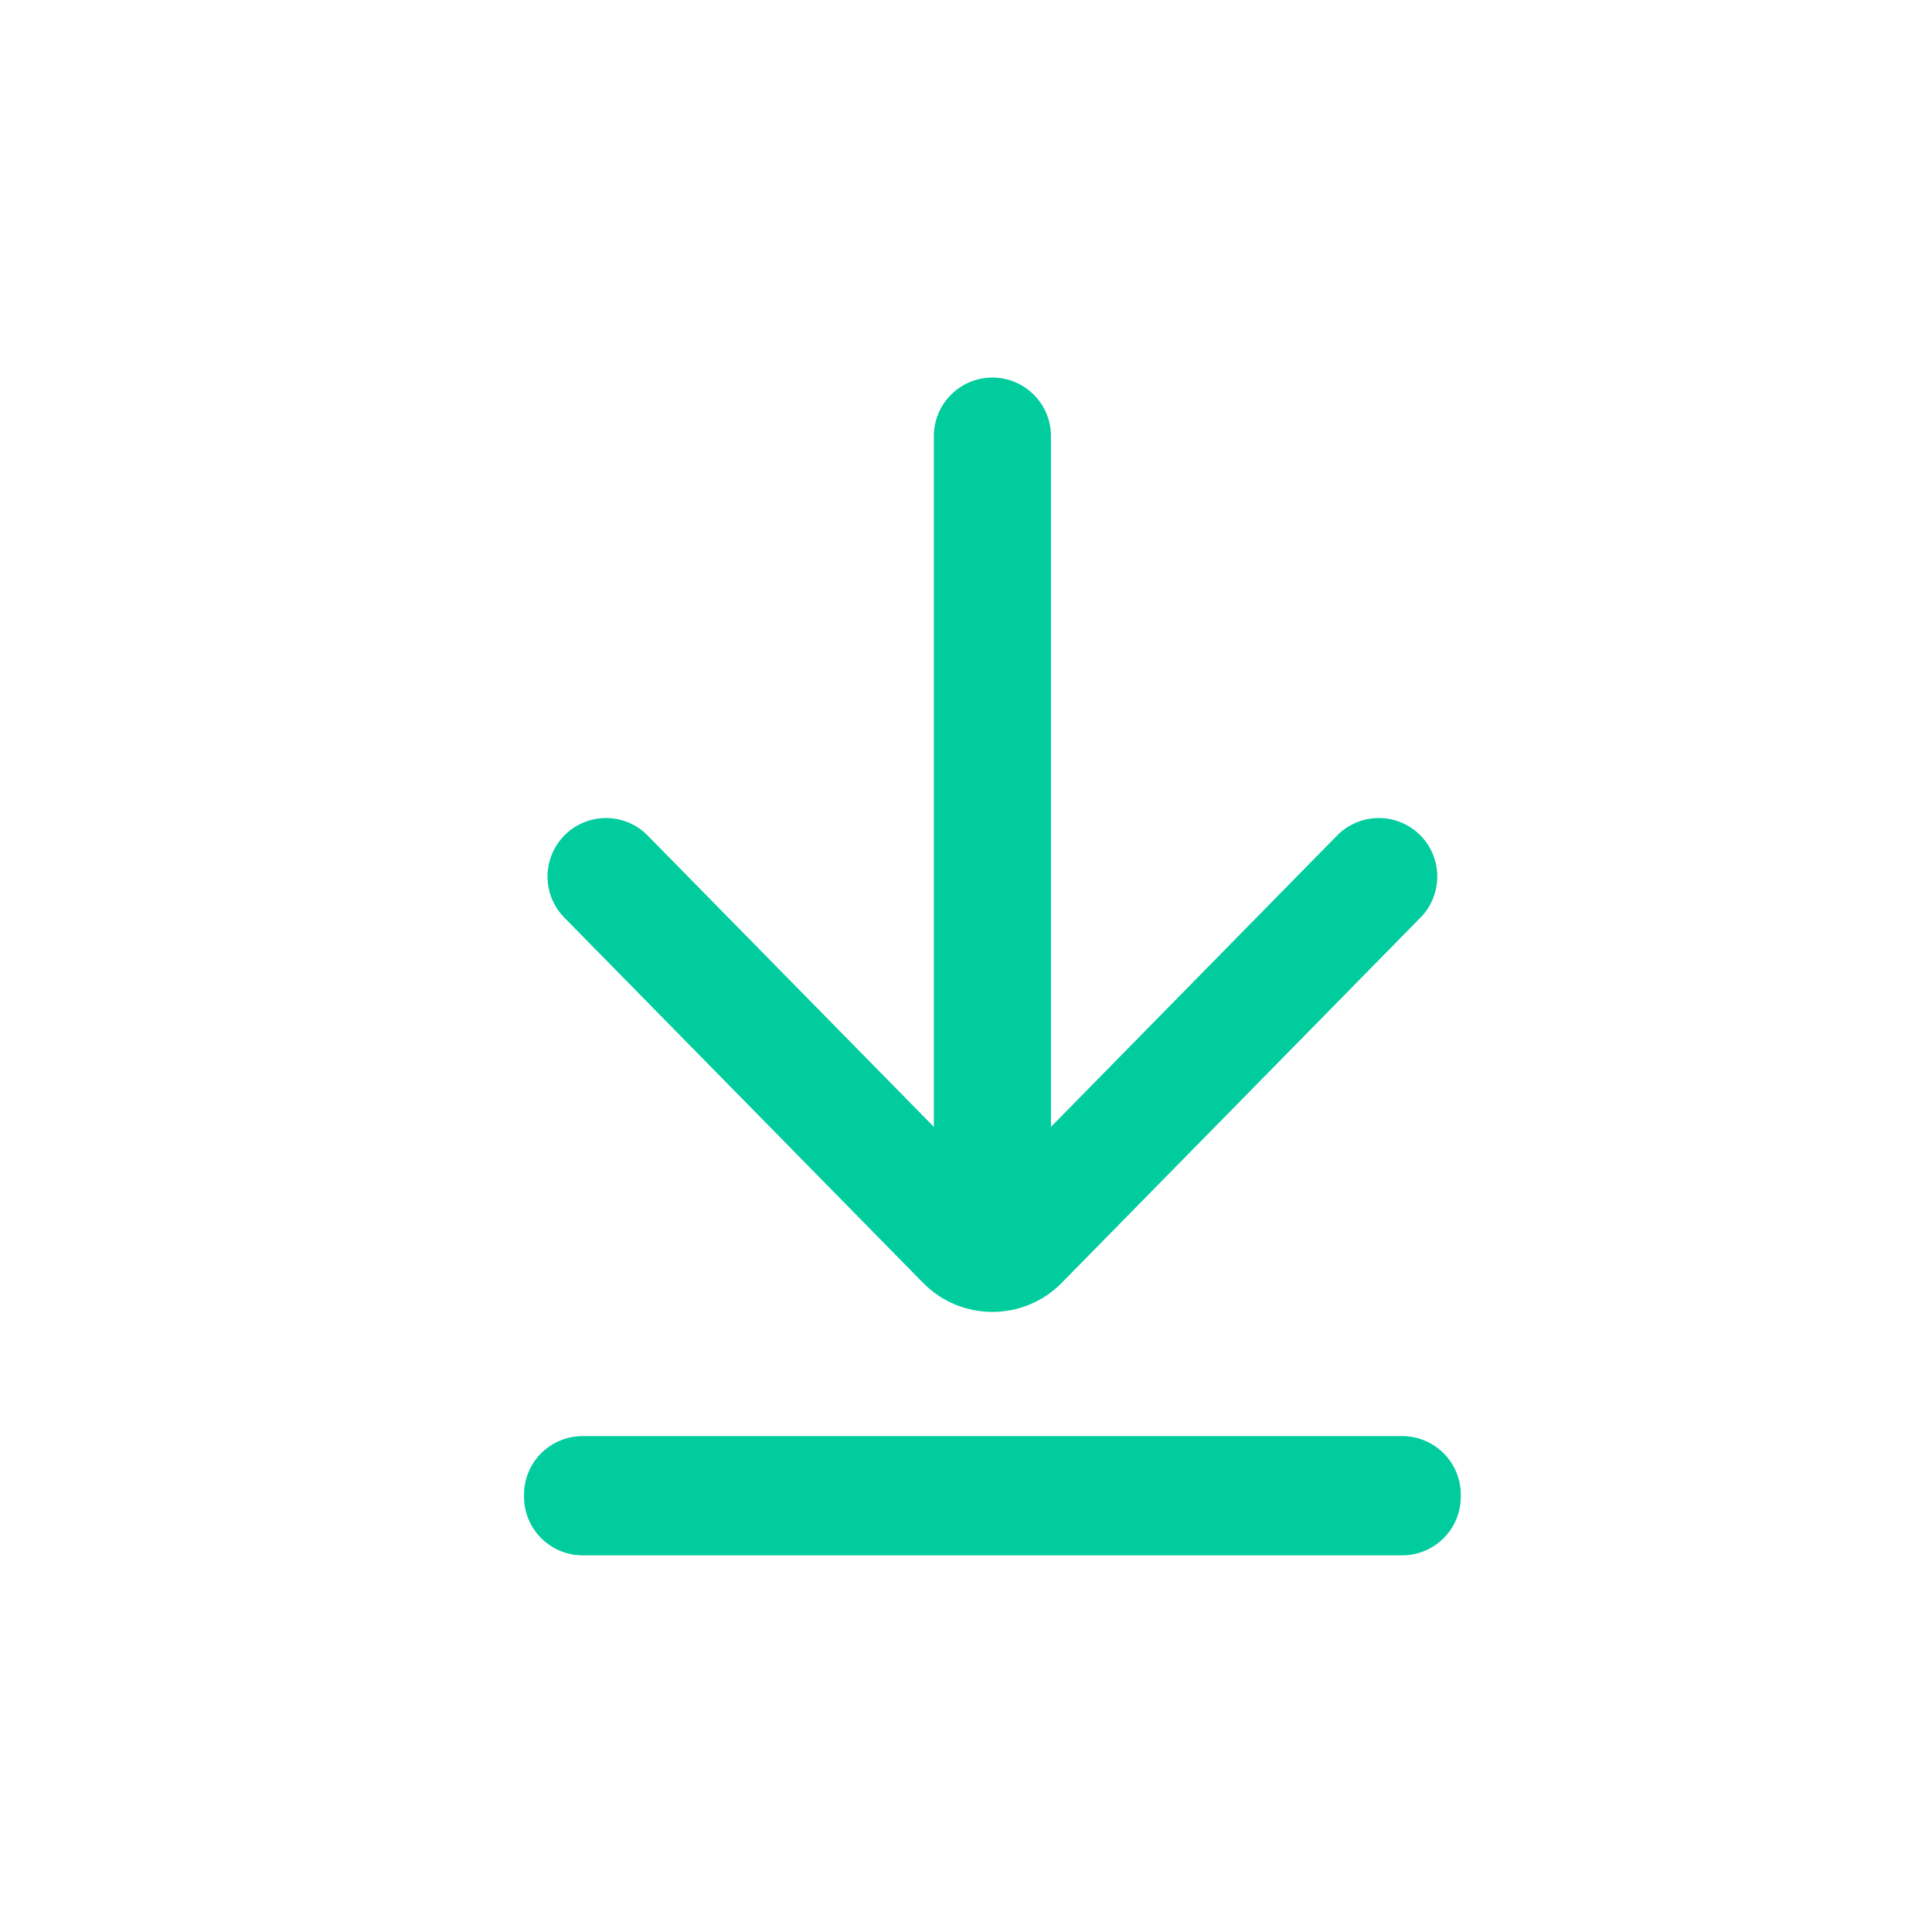 <svg width="33" height="33" viewBox="0 0 33 33" fill="none" xmlns="http://www.w3.org/2000/svg">
<path d="M24.951 25.566C24.951 26.118 24.503 26.566 23.951 26.566L9.951 26.566C9.399 26.566 8.951 26.118 8.951 25.566L8.951 25.53C8.951 24.977 9.399 24.53 9.951 24.53L23.951 24.53C24.503 24.53 24.951 24.977 24.951 25.53L24.951 25.566Z" fill="#00CC9E"/>
<path fill-rule="evenodd" clip-rule="evenodd" d="M24.264 15.672C24.645 15.283 24.645 14.661 24.264 14.272C23.872 13.873 23.23 13.873 22.838 14.272L17.951 19.248L17.951 7.449C17.951 6.897 17.503 6.449 16.951 6.449C16.399 6.449 15.951 6.897 15.951 7.449L15.951 19.248L11.063 14.272C10.672 13.873 10.03 13.873 9.638 14.272C9.257 14.661 9.257 15.283 9.638 15.672L15.767 21.912C16.417 22.574 17.484 22.574 18.135 21.912L24.264 15.672Z" fill="#00CC9E"/>
</svg>
